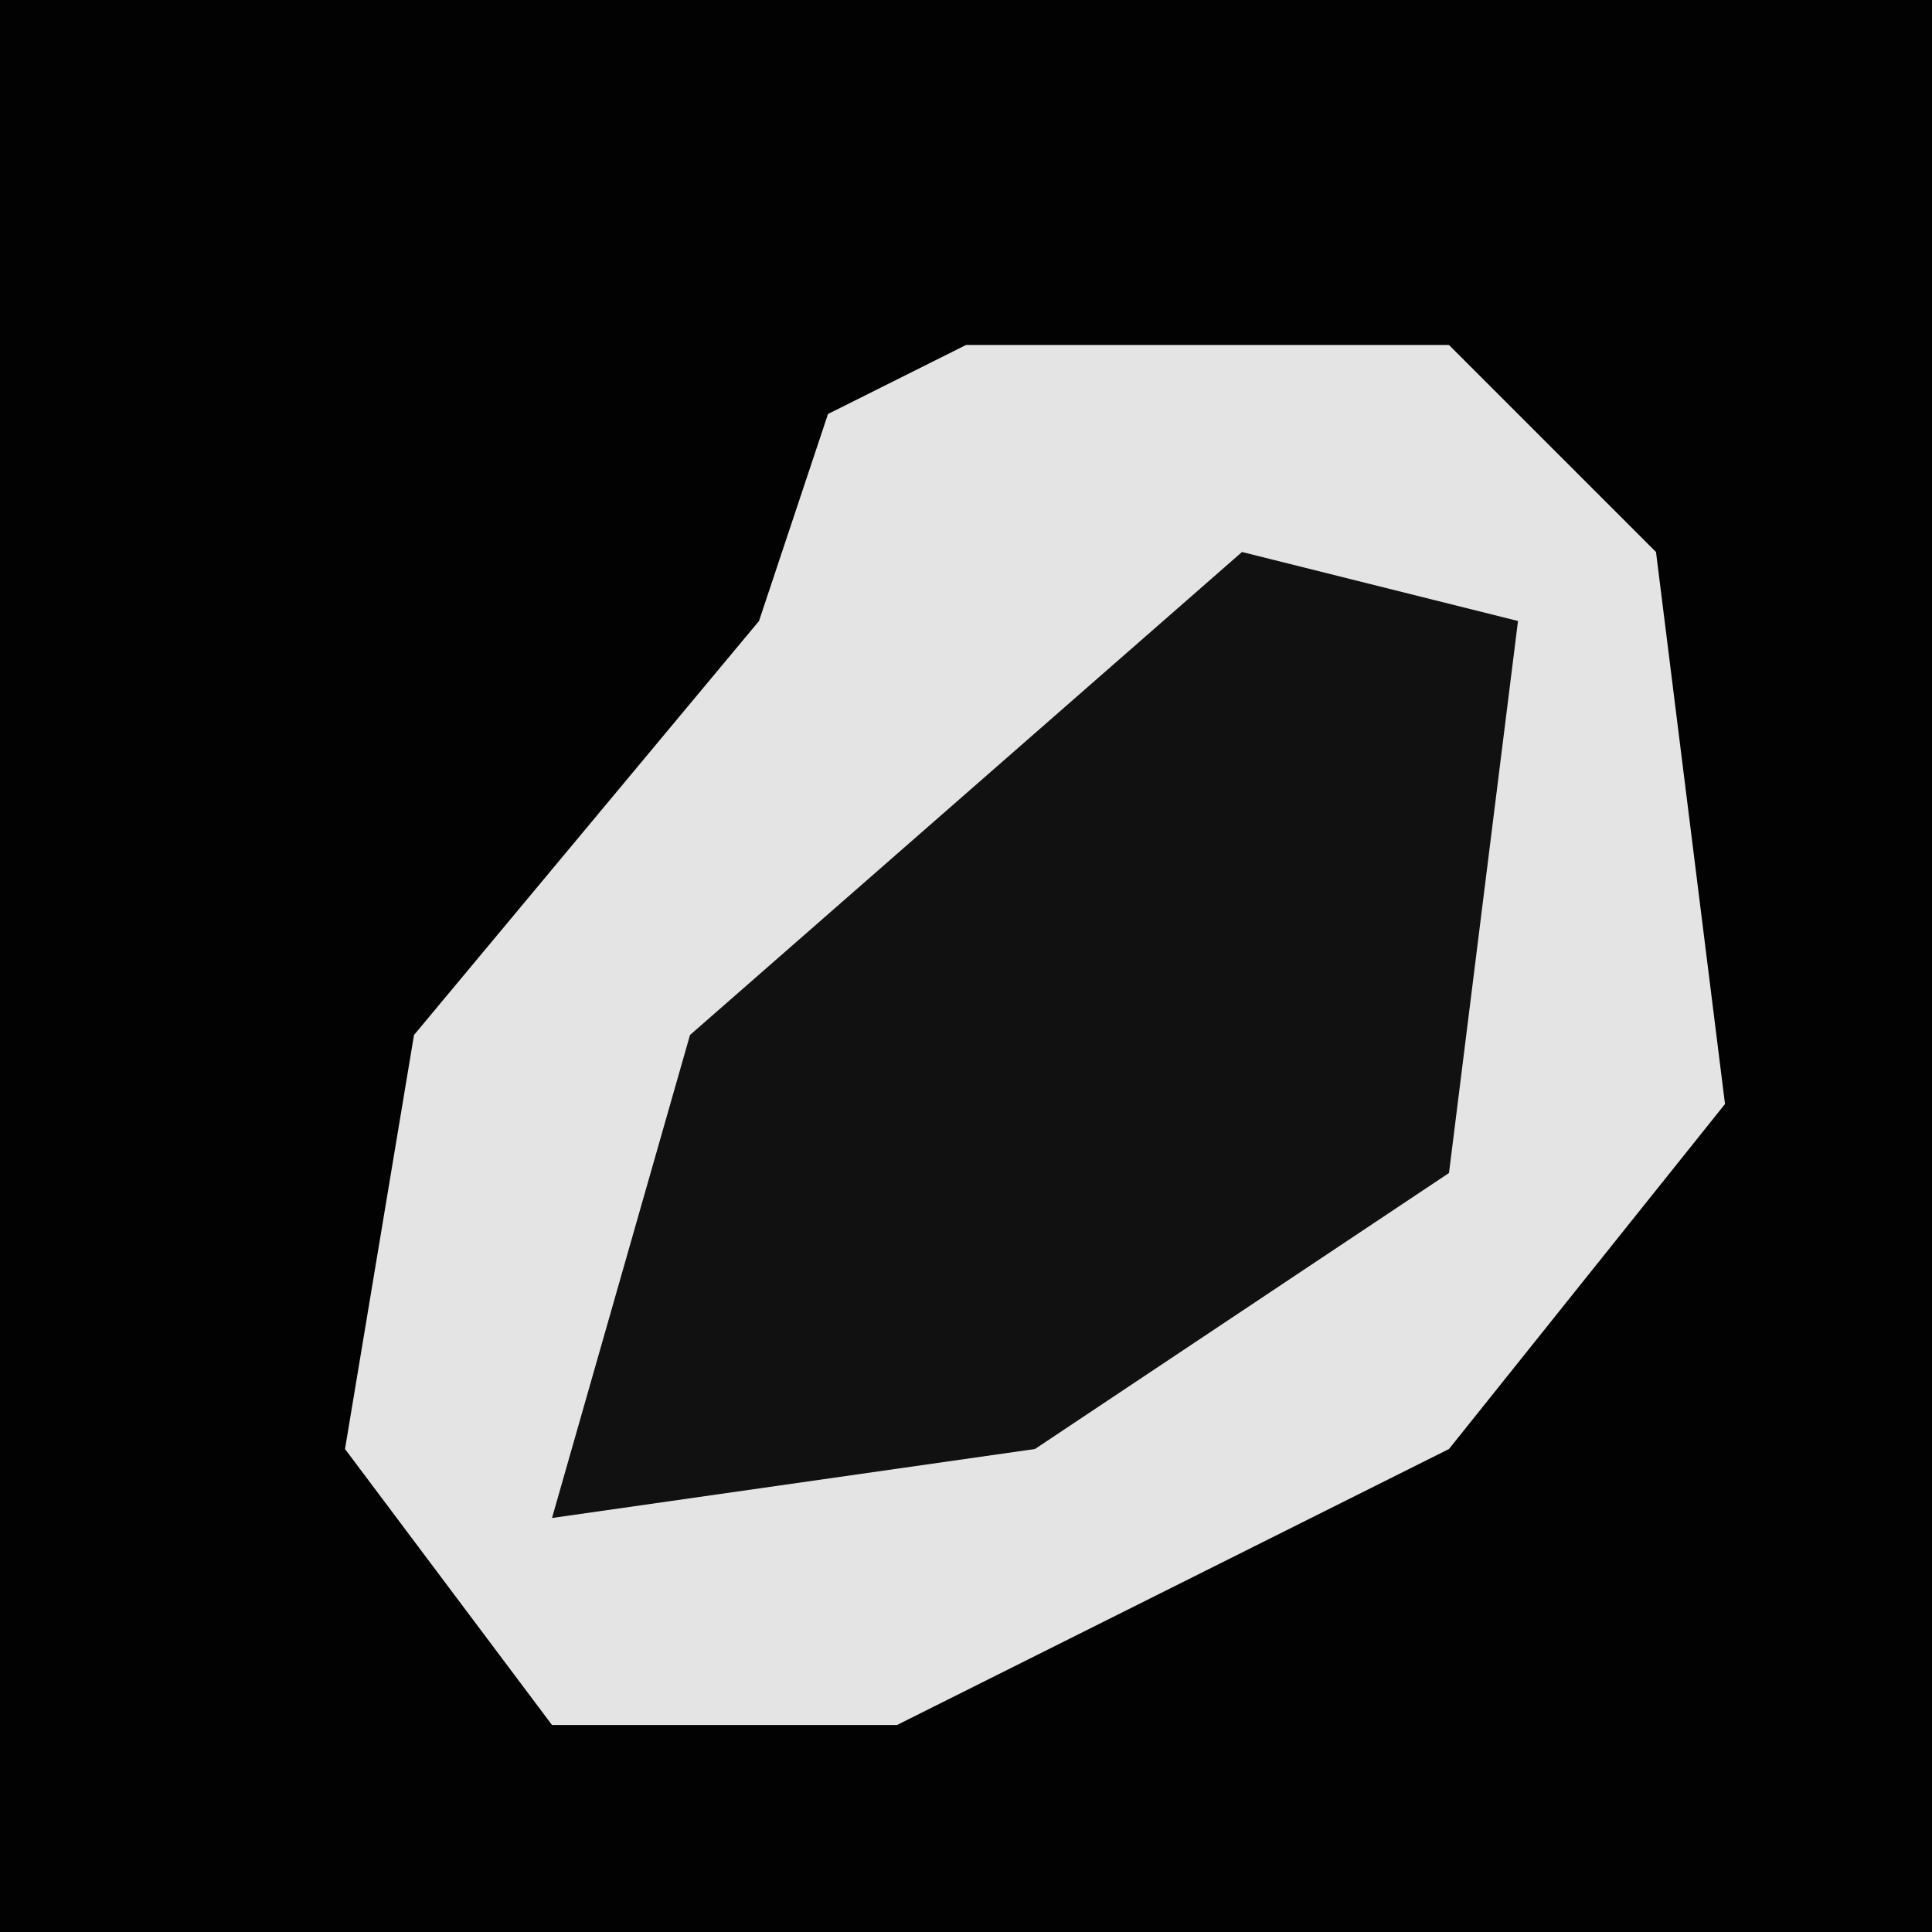 <?xml version="1.0" encoding="UTF-8"?>
<svg version="1.1" xmlns="http://www.w3.org/2000/svg" width="28" height="28">
<path d="M0,0 L28,0 L28,28 L0,28 Z " fill="#020202" transform="translate(0,0)"/>
<path d="M0,0 L7,0 L10,3 L11,11 L7,16 L-1,20 L-6,20 L-9,16 L-8,10 L-3,4 L-2,1 Z " fill="#E4E4E4" transform="translate(14,5)"/>
<path d="M0,0 L4,1 L3,9 L-3,13 L-10,14 L-8,7 Z " fill="#111111" transform="translate(18,8)"/>
</svg>
